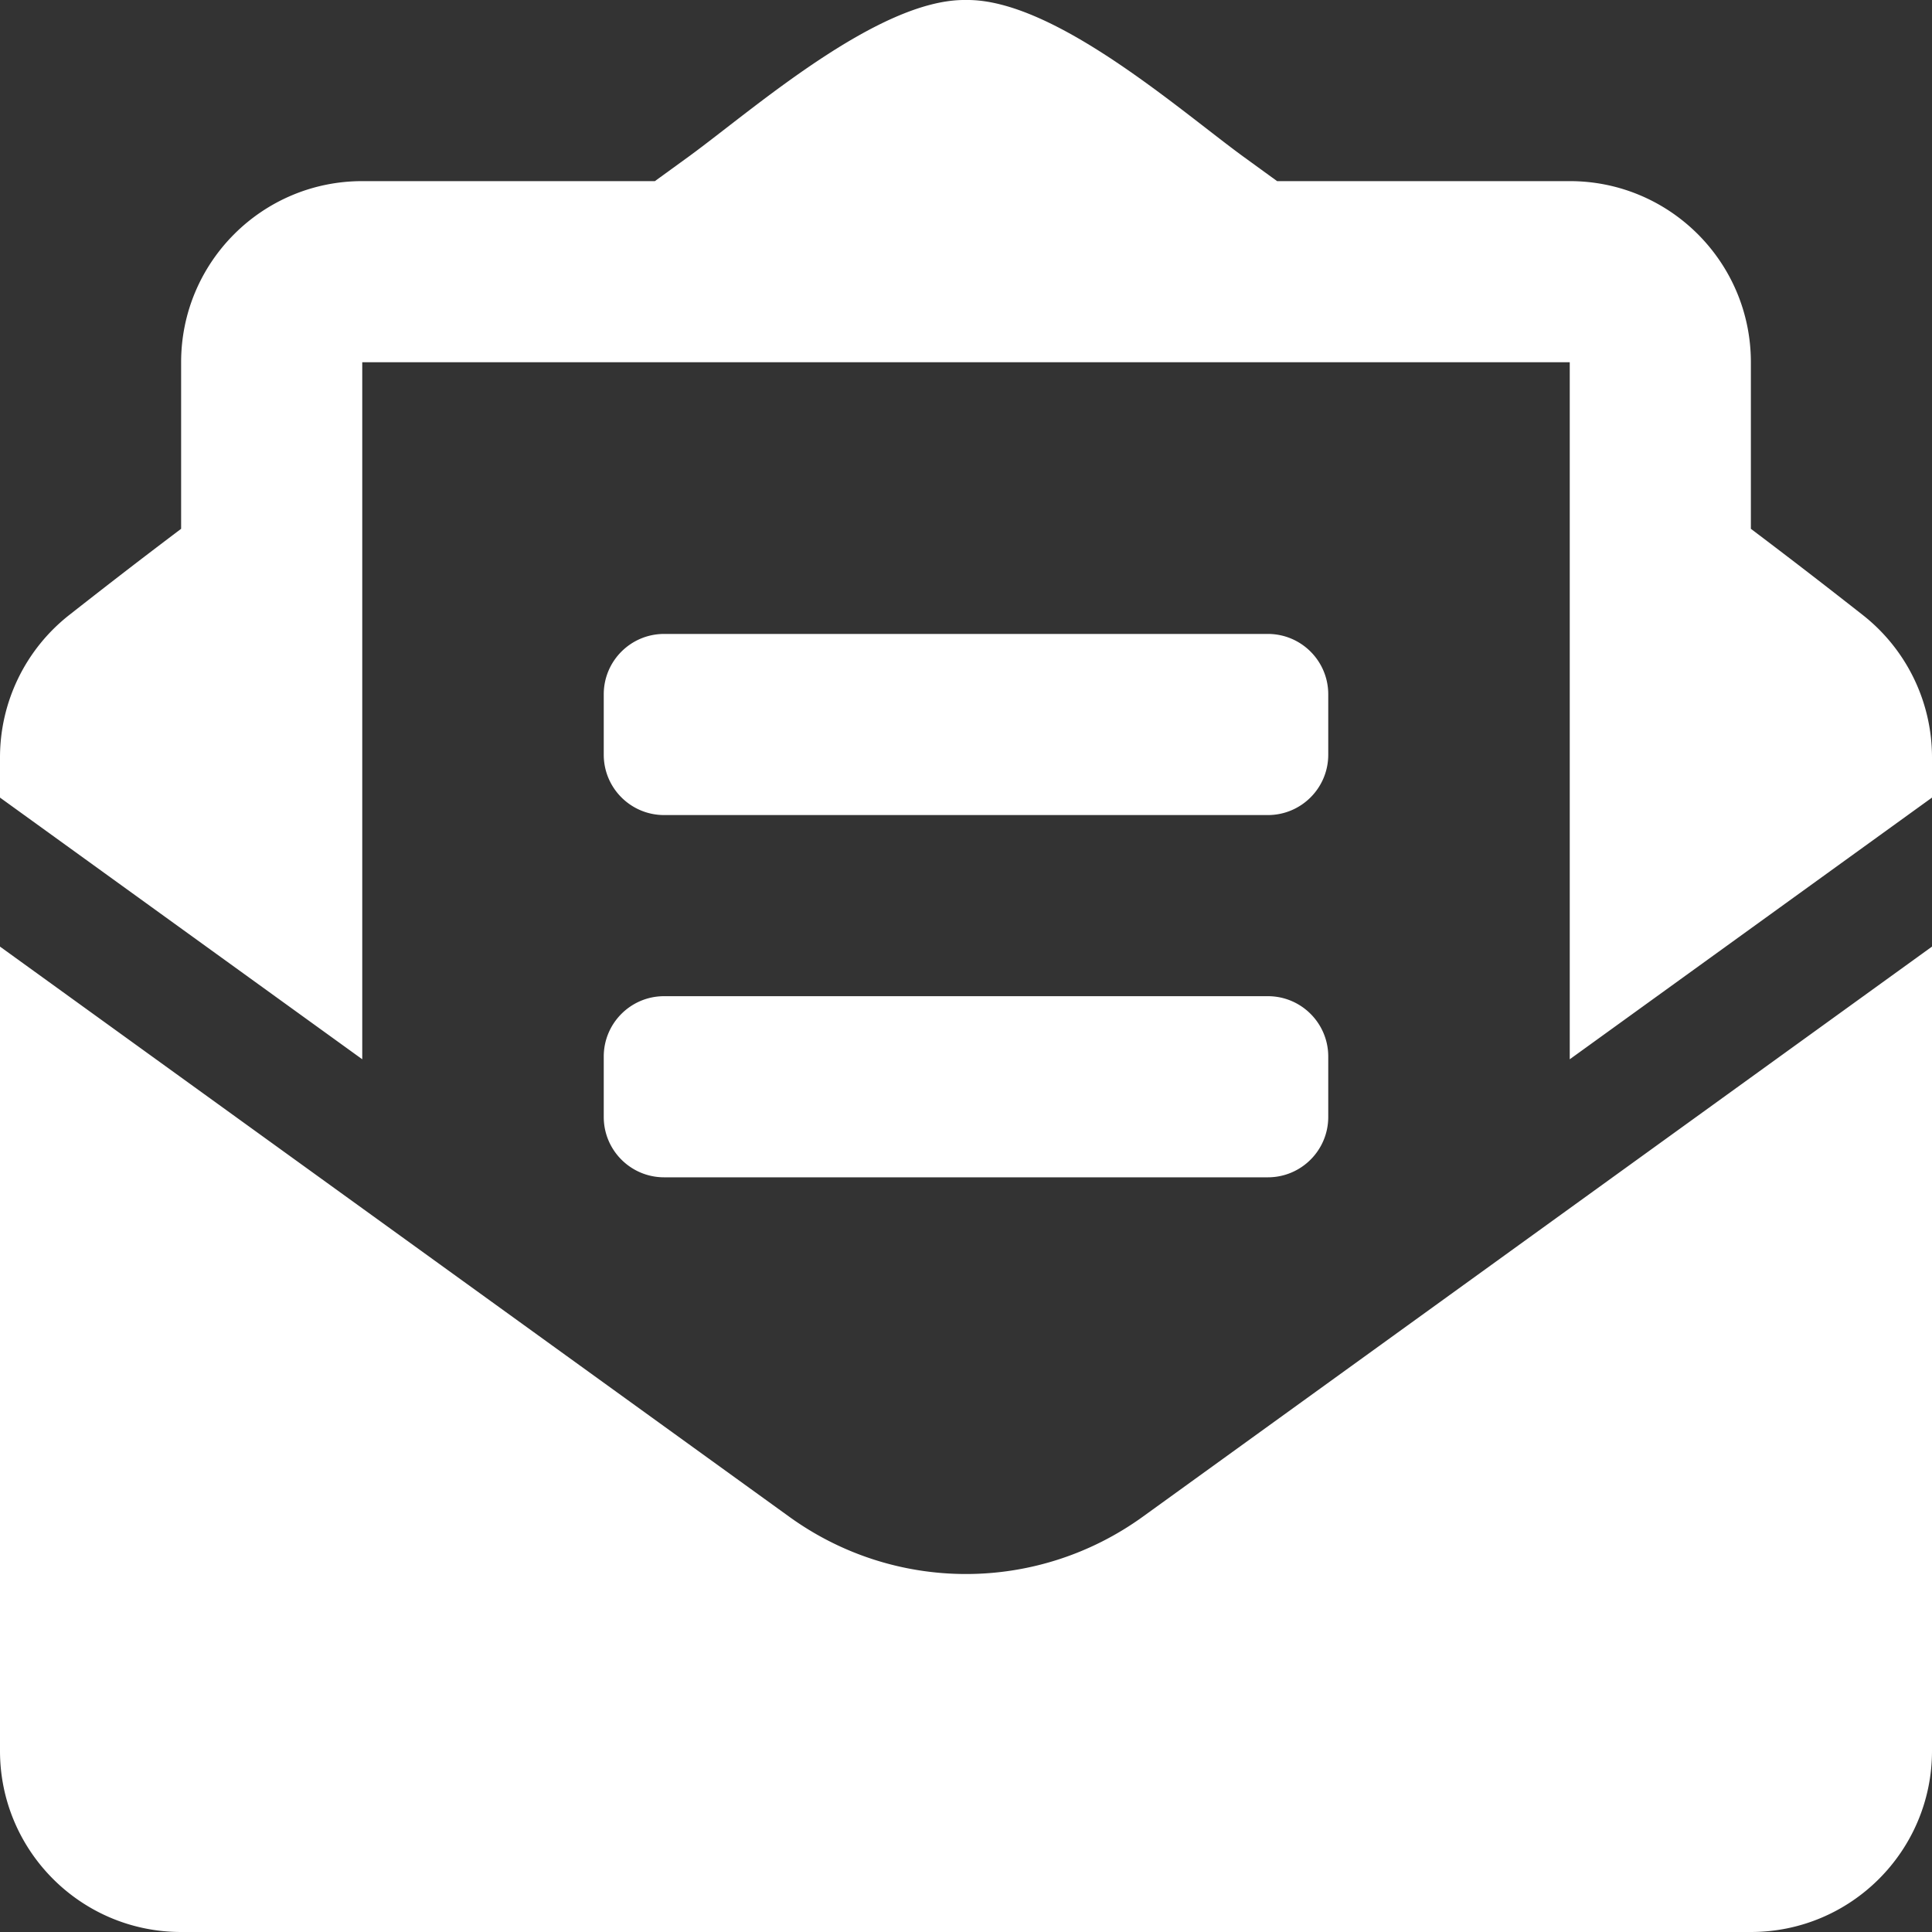 <svg viewBox="0 0 512 512" fill="white" xmlns="http://www.w3.org/2000/svg"><rect x="0" y="0" width="512" height="512" fill="#333333" stroke="none"/><path d="m176 216h160c8.84 0 16-7.16 16-16v-16c0-8.84-7.16-16-16-16h-160c-8.84 0-16 7.16-16 16v16c0 8.84 7.16 16 16 16zm-16 80c0 8.84 7.16 16 16 16h160c8.84 0 16-7.16 16-16v-16c0-8.84-7.16-16-16-16h-160c-8.84 0-16 7.16-16 16zm96 121.13c-16.42 0-32.84-5.06-46.86-15.19l-209.14-151.08v213.14c0 26.51 21.49 48 48 48h416c26.51 0 48-21.49 48-48v-213.14l-209.14 151.08c-14.02 10.12-30.44 15.19-46.86 15.19zm237.61-254.18c-8.85-6.94-17.24-13.47-29.61-22.81v-44.14c0-26.51-21.49-48-48-48h-77.55c-3.04-2.2-5.87-4.26-9.04-6.56-16.81-12.27-50.21-41.79-73.41-41.44-23.2-.35-56.59 29.17-73.41 41.44-3.17 2.3-6 4.36-9.04 6.56h-77.55c-26.51 0-48 21.49-48 48v44.14c-12.37 9.33-20.76 15.87-29.61 22.81a47.995 47.995 0 0 0 -18.39 37.77v10.65l96 69.35v-184.72h320v184.72l96-69.35v-10.65c0-14.74-6.78-28.67-18.39-37.77z"/></svg>